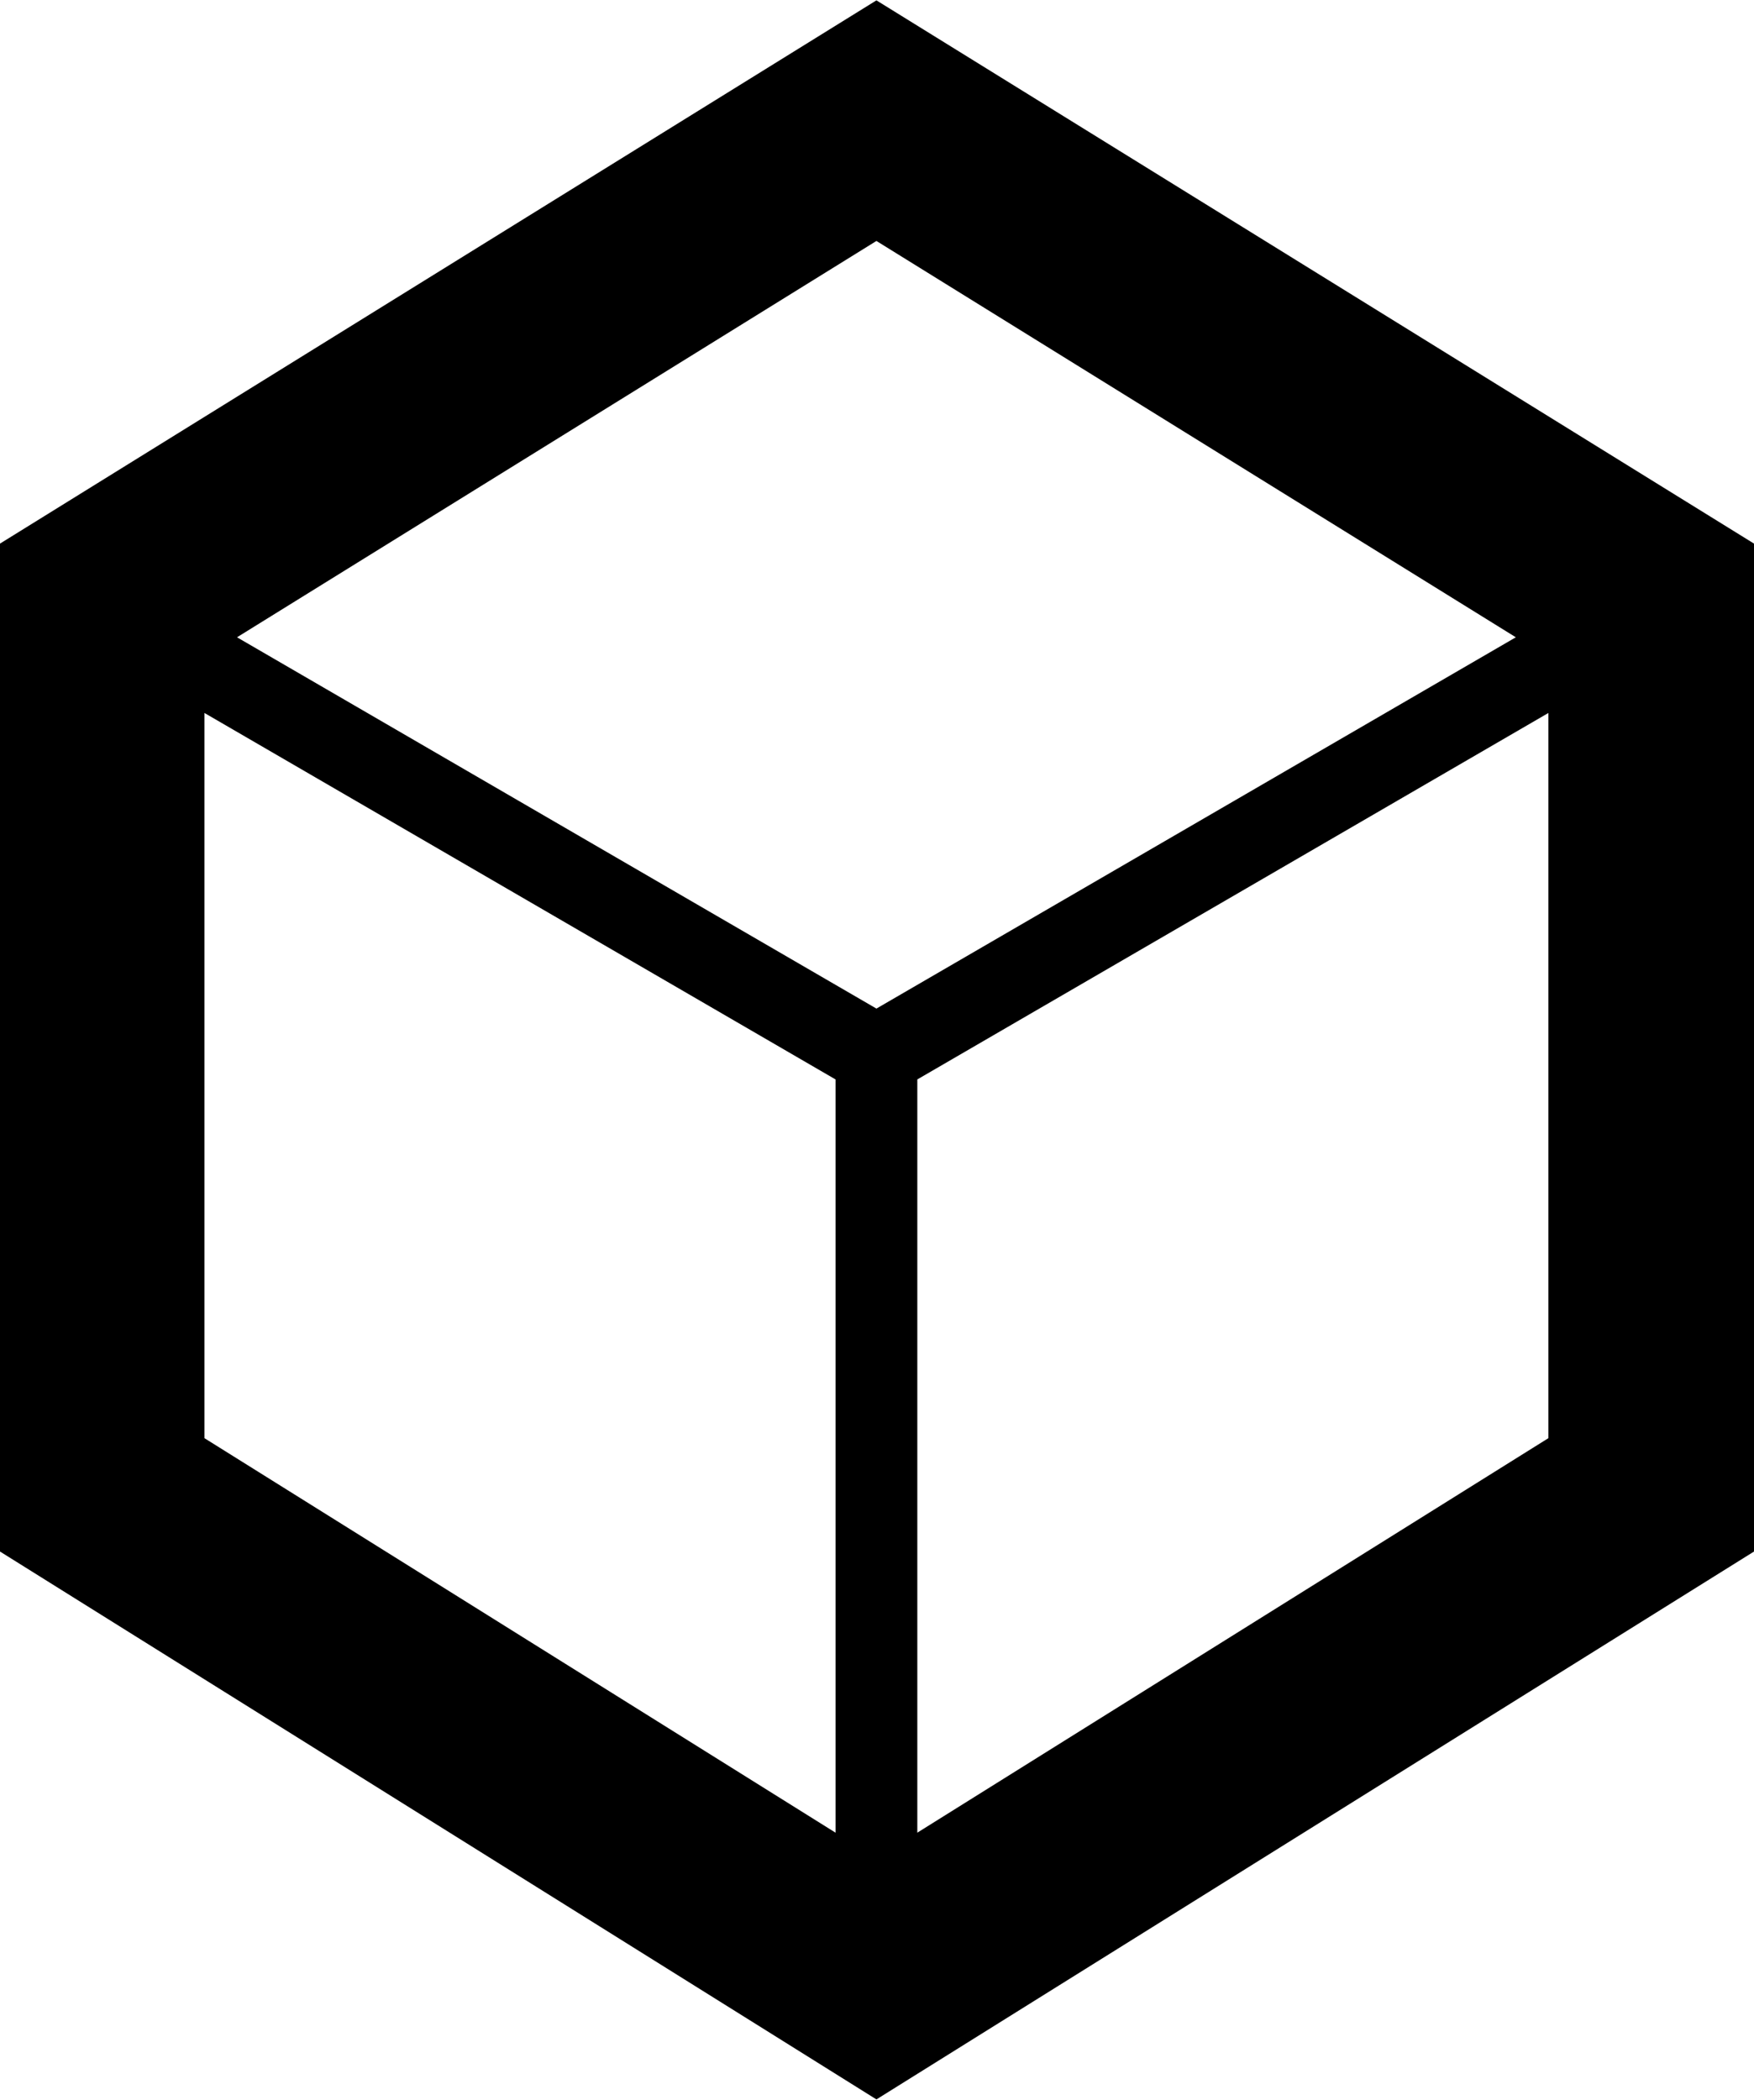 <svg xmlns="http://www.w3.org/2000/svg" width="3em" height="3.59em" viewBox="0 0 428 512"><path fill="currentColor" d="M213.86 0L0 132.508v245.856L213.86 512L428 378.364V132.508zm156.022 155.36l-156.023 90.566L57.836 155.36L213.86 58.688zM49.888 173.82l153.993 89.387v183.731L49.888 350.711zm173.949 273.118v-183.73L377.83 173.82v176.89z"/></svg>